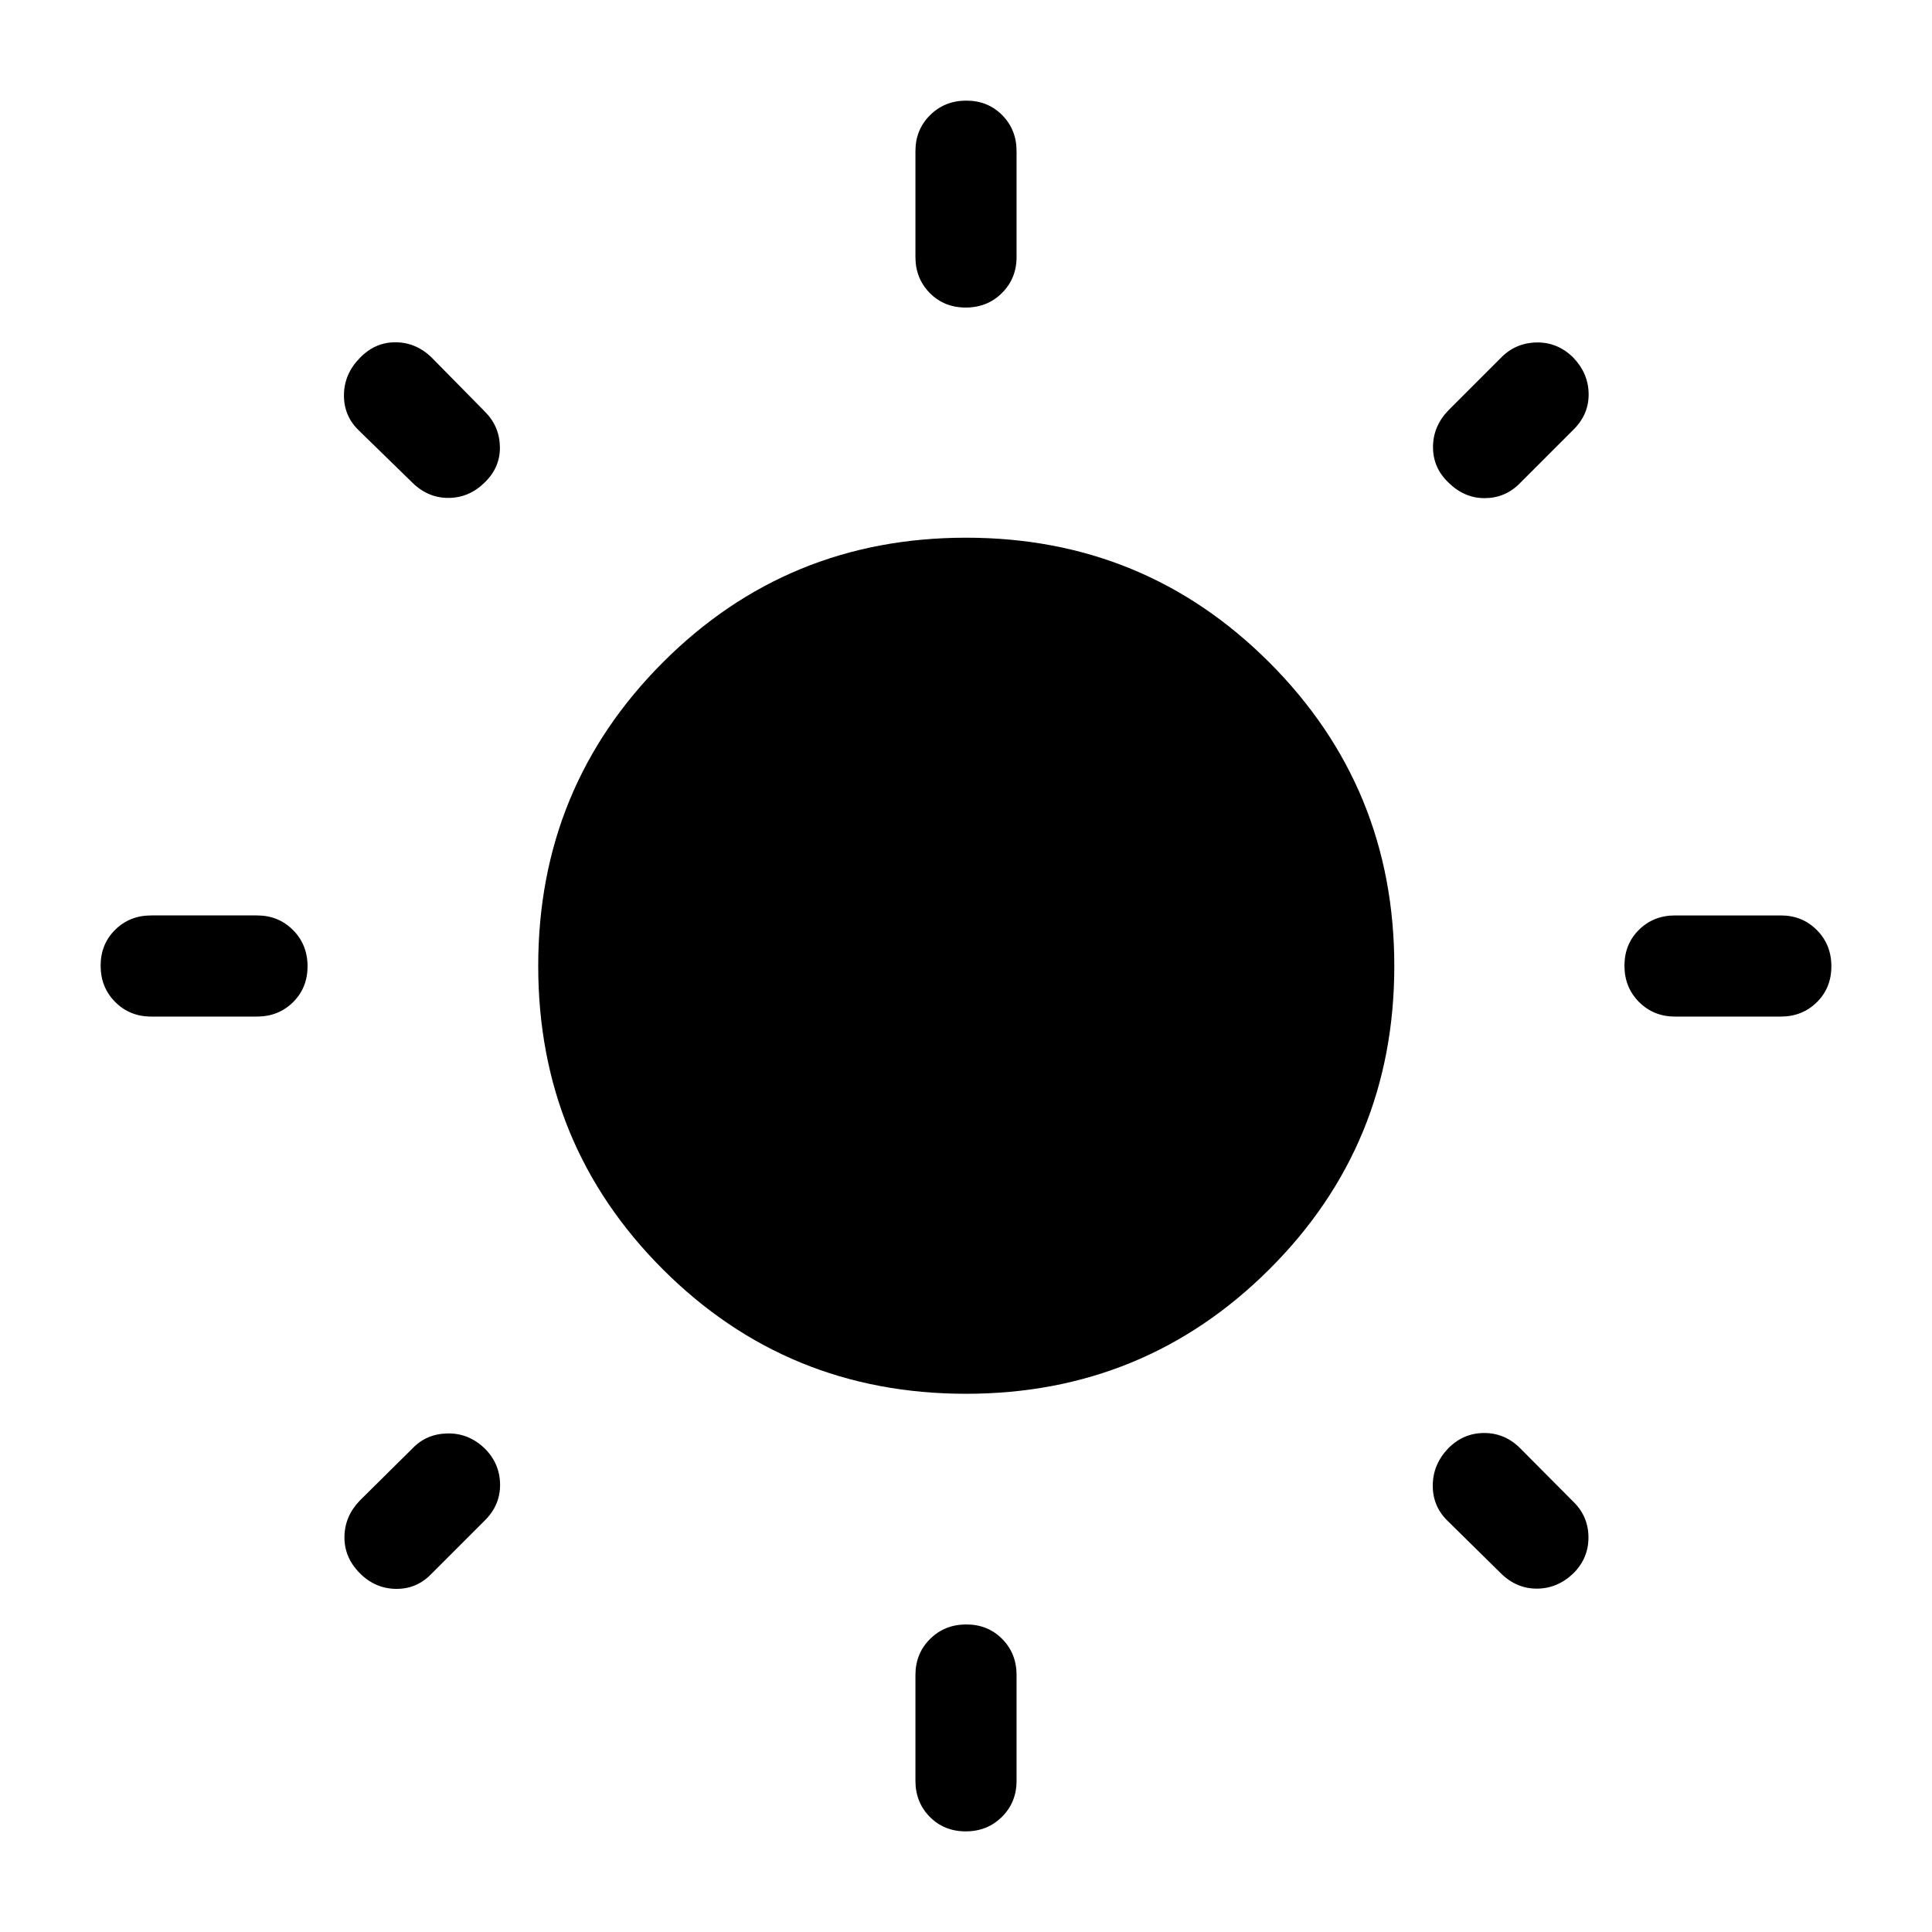 <svg xmlns="http://www.w3.org/2000/svg" height="40" viewBox="0 -960 960 960" width="40"><path d="M454.873-832.307v-52.565q0-10.679 7.262-17.903 7.263-7.224 18-7.224 10.736 0 17.864 7.224t7.128 17.903v52.565q0 10.679-7.262 17.903-7.263 7.224-18 7.224-10.736 0-17.864-7.224t-7.128-17.903Zm0 757.179v-52.565q0-10.679 7.262-17.903 7.263-7.224 18-7.224 10.736 0 17.864 7.224t7.128 17.903v52.565q0 10.679-7.262 17.903-7.263 7.224-18 7.224-10.736 0-17.864-7.224t-7.128-17.903Zm429.999-379.745h-52.565q-10.679 0-17.903-7.262-7.224-7.263-7.224-18 0-10.736 7.224-17.864t17.903-7.128h52.565q10.679 0 17.903 7.262 7.224 7.263 7.224 18 0 10.736-7.224 17.864t-17.903 7.128Zm-757.179 0H75.128q-10.679 0-17.903-7.262-7.224-7.263-7.224-18 0-10.736 7.224-17.864t17.903-7.128h52.565q10.679 0 17.903 7.262 7.224 7.263 7.224 18 0 10.736-7.224 17.864t-17.903 7.128Zm653.896-291.384-26.564 26.565q-7.231 7.23-17.397 7.217-10.167-.012-18.071-7.916-7.531-7.275-7.506-17.531.026-10.257 7.641-18.18l26.103-26.103q7.231-7.435 17.729-7.628 10.499-.192 18.339 7.628 7.495 7.91 7.521 18.147.026 10.237-7.795 17.801ZM240.974-204.565l-26.769 26.77q-7.231 7.435-17.5 7.294-10.269-.141-17.833-7.705-7.82-7.82-7.717-18.102.102-10.281 7.666-18.102l26.154-25.898q6.898-7.23 17.419-7.423 10.521-.192 18.459 7.456 7.531 7.531 7.634 17.839.103 10.307-7.513 17.871Zm504.616 26.154-26.564-26.154q-7.231-7.231-7.09-17.585.141-10.355 7.789-18.293 7.531-7.531 17.839-7.506 10.307.026 17.871 7.641l26.359 26.514q7.436 7.23 7.5 17.63.064 10.399-7.5 17.958-7.909 7.564-18.146 7.59-10.237.026-18.058-7.795ZM204.975-720.103l-26.769-26.103q-7.436-7.23-7.295-17.66.141-10.429 7.961-18.339 7.564-7.82 17.846-7.717 10.282.102 18.102 7.923l26.154 26.564q7.231 7.231 7.423 17.464.193 10.233-7.6 17.758-7.643 7.521-17.822 7.623-10.179.103-18-7.513Zm274.998 452.666q-88.793 0-150.664-61.899-61.872-61.898-61.872-150.691t61.899-150.792q61.898-62 150.691-62t150.792 62.08q62 62.08 62 150.766 0 88.793-62.08 150.664-62.08 61.872-150.766 61.872Z"/></svg>